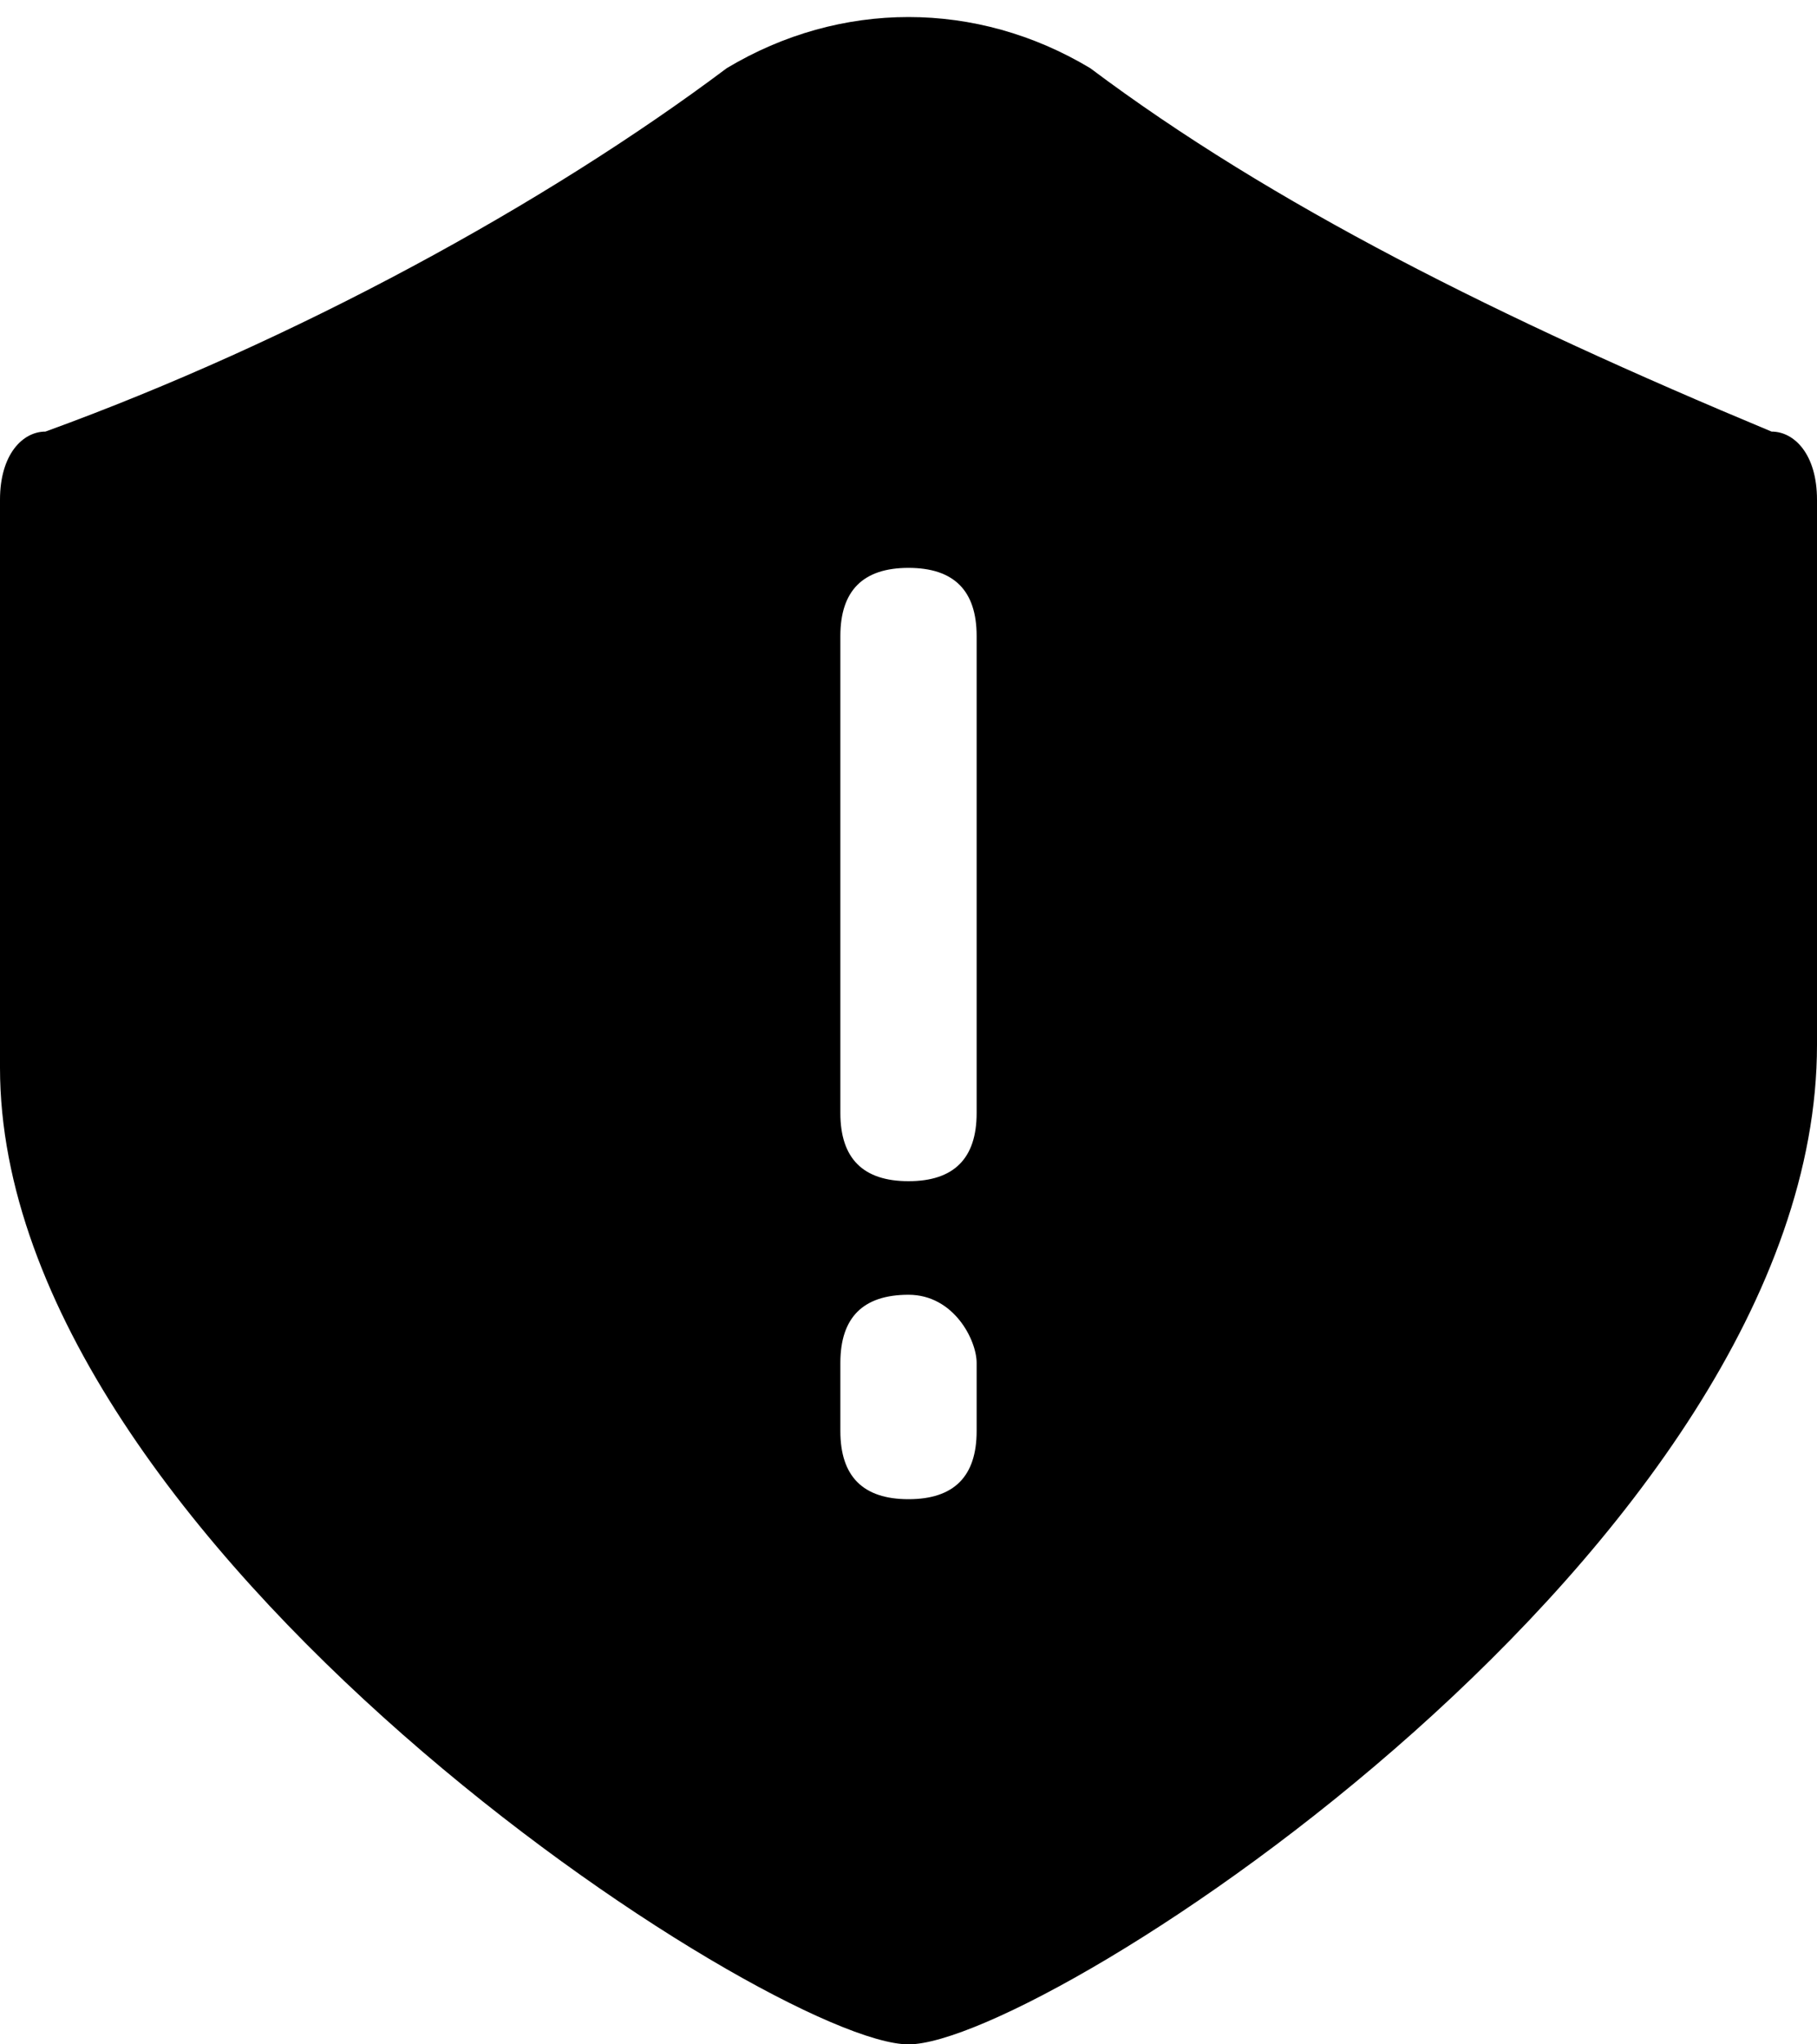 <?xml version="1.0" encoding="utf-8"?>
<!-- Generator: Adobe Illustrator 21.0.0, SVG Export Plug-In . SVG Version: 6.00 Build 0)  -->
<svg version="1.1" id="图层_1" xmlns="http://www.w3.org/2000/svg" xmlns:xlink="http://www.w3.org/1999/xlink" x="0px" y="0px"
	 viewBox="0 0 8 9" style="enable-background:new 0 0 8 9;" xml:space="preserve">
<title>未认证</title>
<desc>Created with Sketch.</desc>
<path d="M7.8,1.9c-1.2-0.5-2.2-1-3-1.6c-0.5-0.3-1.1-0.3-1.6,0c-0.8,0.6-1.9,1.2-3,1.6C0.1,1.9,0,2,0,2.2v2.5C0,6.8,3.4,9,4,9
	s4-2.2,4-4.4V2.2C8,2,7.9,1.9,7.8,1.9z M4.3,6.3c0,0.2-0.1,0.3-0.3,0.3S3.7,6.5,3.7,6.3V6c0-0.2,0.1-0.3,0.3-0.3S4.3,5.9,4.3,6V6.3z
	 M4.3,4.9c0,0.2-0.1,0.3-0.3,0.3S3.7,5.1,3.7,4.9V2.8c0-0.2,0.1-0.3,0.3-0.3s0.3,0.1,0.3,0.3V4.9z"/>
</svg>
